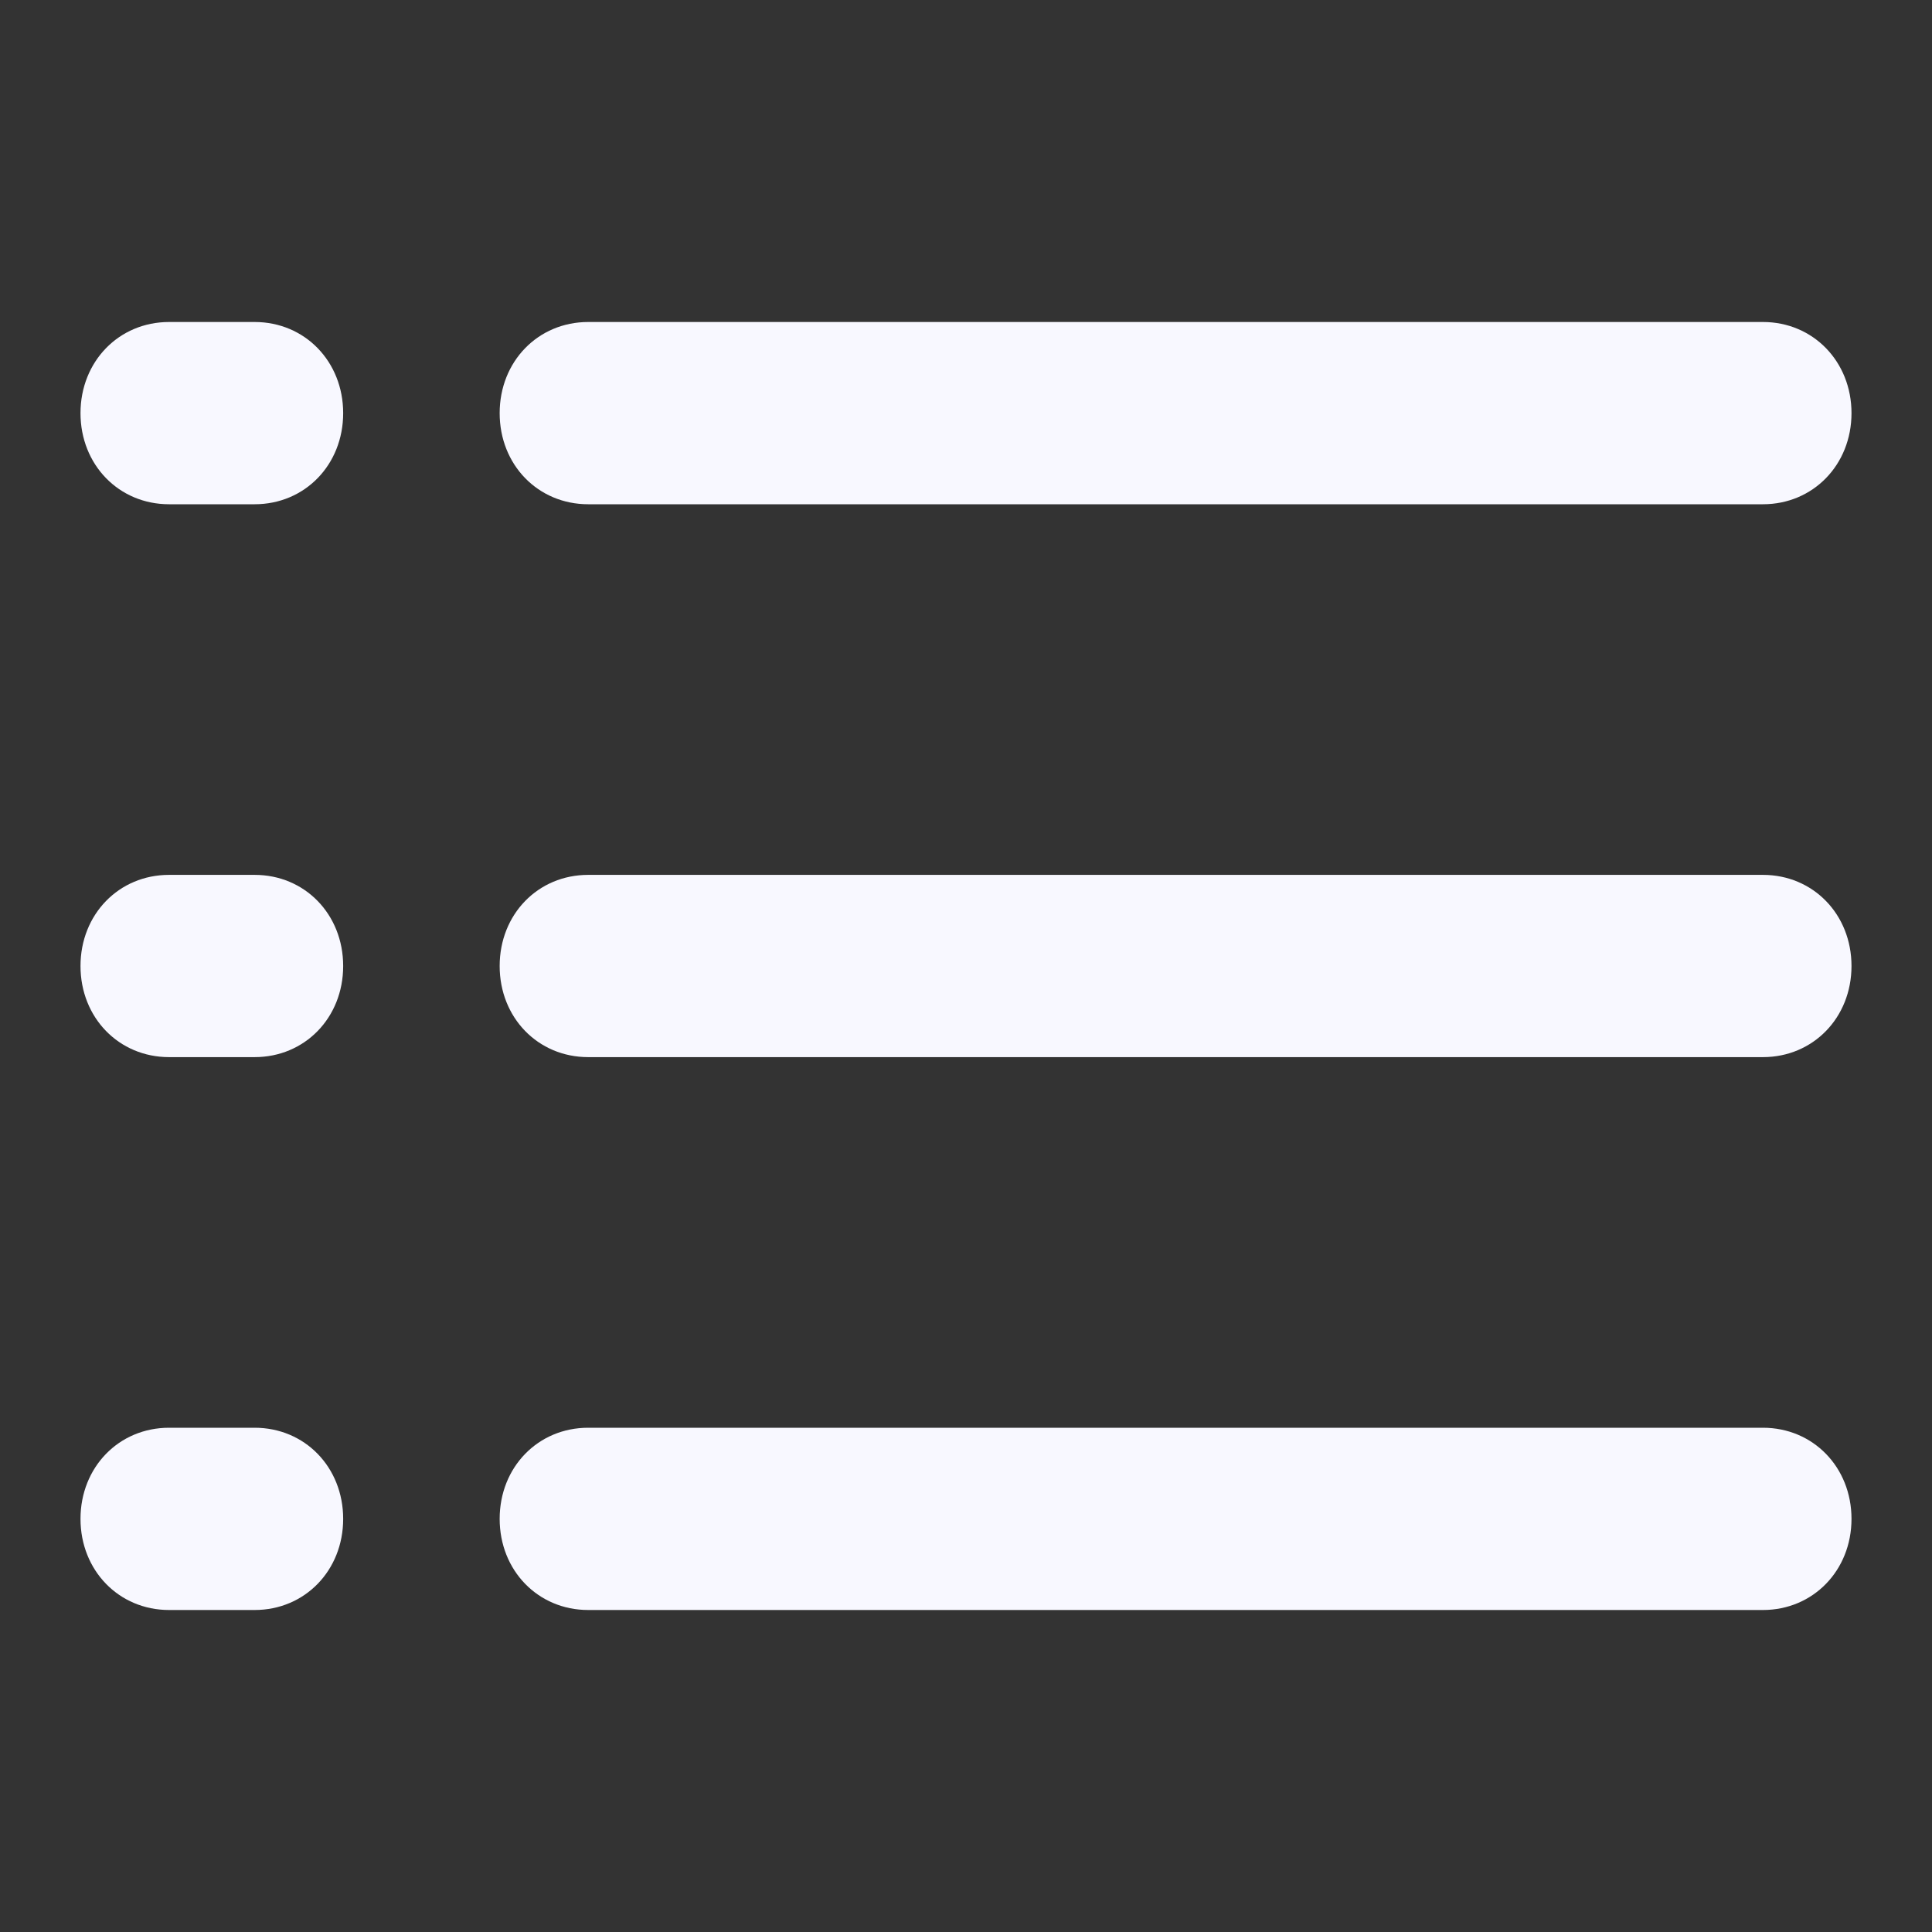<svg width="24" height="24" viewBox="0 0 24 24" fill="none" xmlns="http://www.w3.org/2000/svg">
<rect x="0" y="0" width="24" height="24" fill="#333333" stroke="none"/>
<path d="M3.163 20H2.1C1.477 20 1 19.509 1 18.868C1 18.226 1.477 17.736 2.1 17.736H3.163C3.787 17.736 4.263 18.226 4.263 18.868C4.263 19.509 3.787 20 3.163 20Z" fill="#F8F8FF"/>
<path d="M3.163 13.132H2.1C1.477 13.132 1 12.642 1 12C1 11.358 1.477 10.868 2.1 10.868H3.163C3.787 10.868 4.263 11.358 4.263 12C4.263 12.642 3.787 13.132 3.163 13.132Z" fill="#F8F8FF"/>
<path d="M3.163 6.264H2.1C1.477 6.264 1 5.774 1 5.132C1 4.491 1.477 4 2.1 4H3.163C3.787 4 4.263 4.491 4.263 5.132C4.263 5.774 3.787 6.264 3.163 6.264Z" fill="#F8F8FF"/>
<path d="M7.307 20C6.683 20 6.207 19.509 6.207 18.868C6.207 18.226 6.683 17.736 7.307 17.736H21.9C22.523 17.736 23 18.226 23 18.868C23 19.509 22.523 20 21.9 20H7.307C7.343 20 7.343 20 7.307 20Z" fill="#F8F8FF"/>
<path d="M7.307 13.132C6.683 13.132 6.207 12.642 6.207 12C6.207 11.358 6.683 10.868 7.307 10.868H21.9C22.523 10.868 23 11.358 23 12C23 12.642 22.523 13.132 21.9 13.132H7.307C7.343 13.132 7.343 13.132 7.307 13.132Z" fill="#F8F8FF"/>
<path d="M7.307 6.264C6.683 6.264 6.207 5.774 6.207 5.132C6.207 4.491 6.683 4 7.307 4H21.9C22.523 4 23 4.491 23 5.132C23 5.774 22.523 6.264 21.9 6.264H7.307C7.343 6.264 7.343 6.264 7.307 6.264Z" fill="#F8F8FF"/>
</svg>
